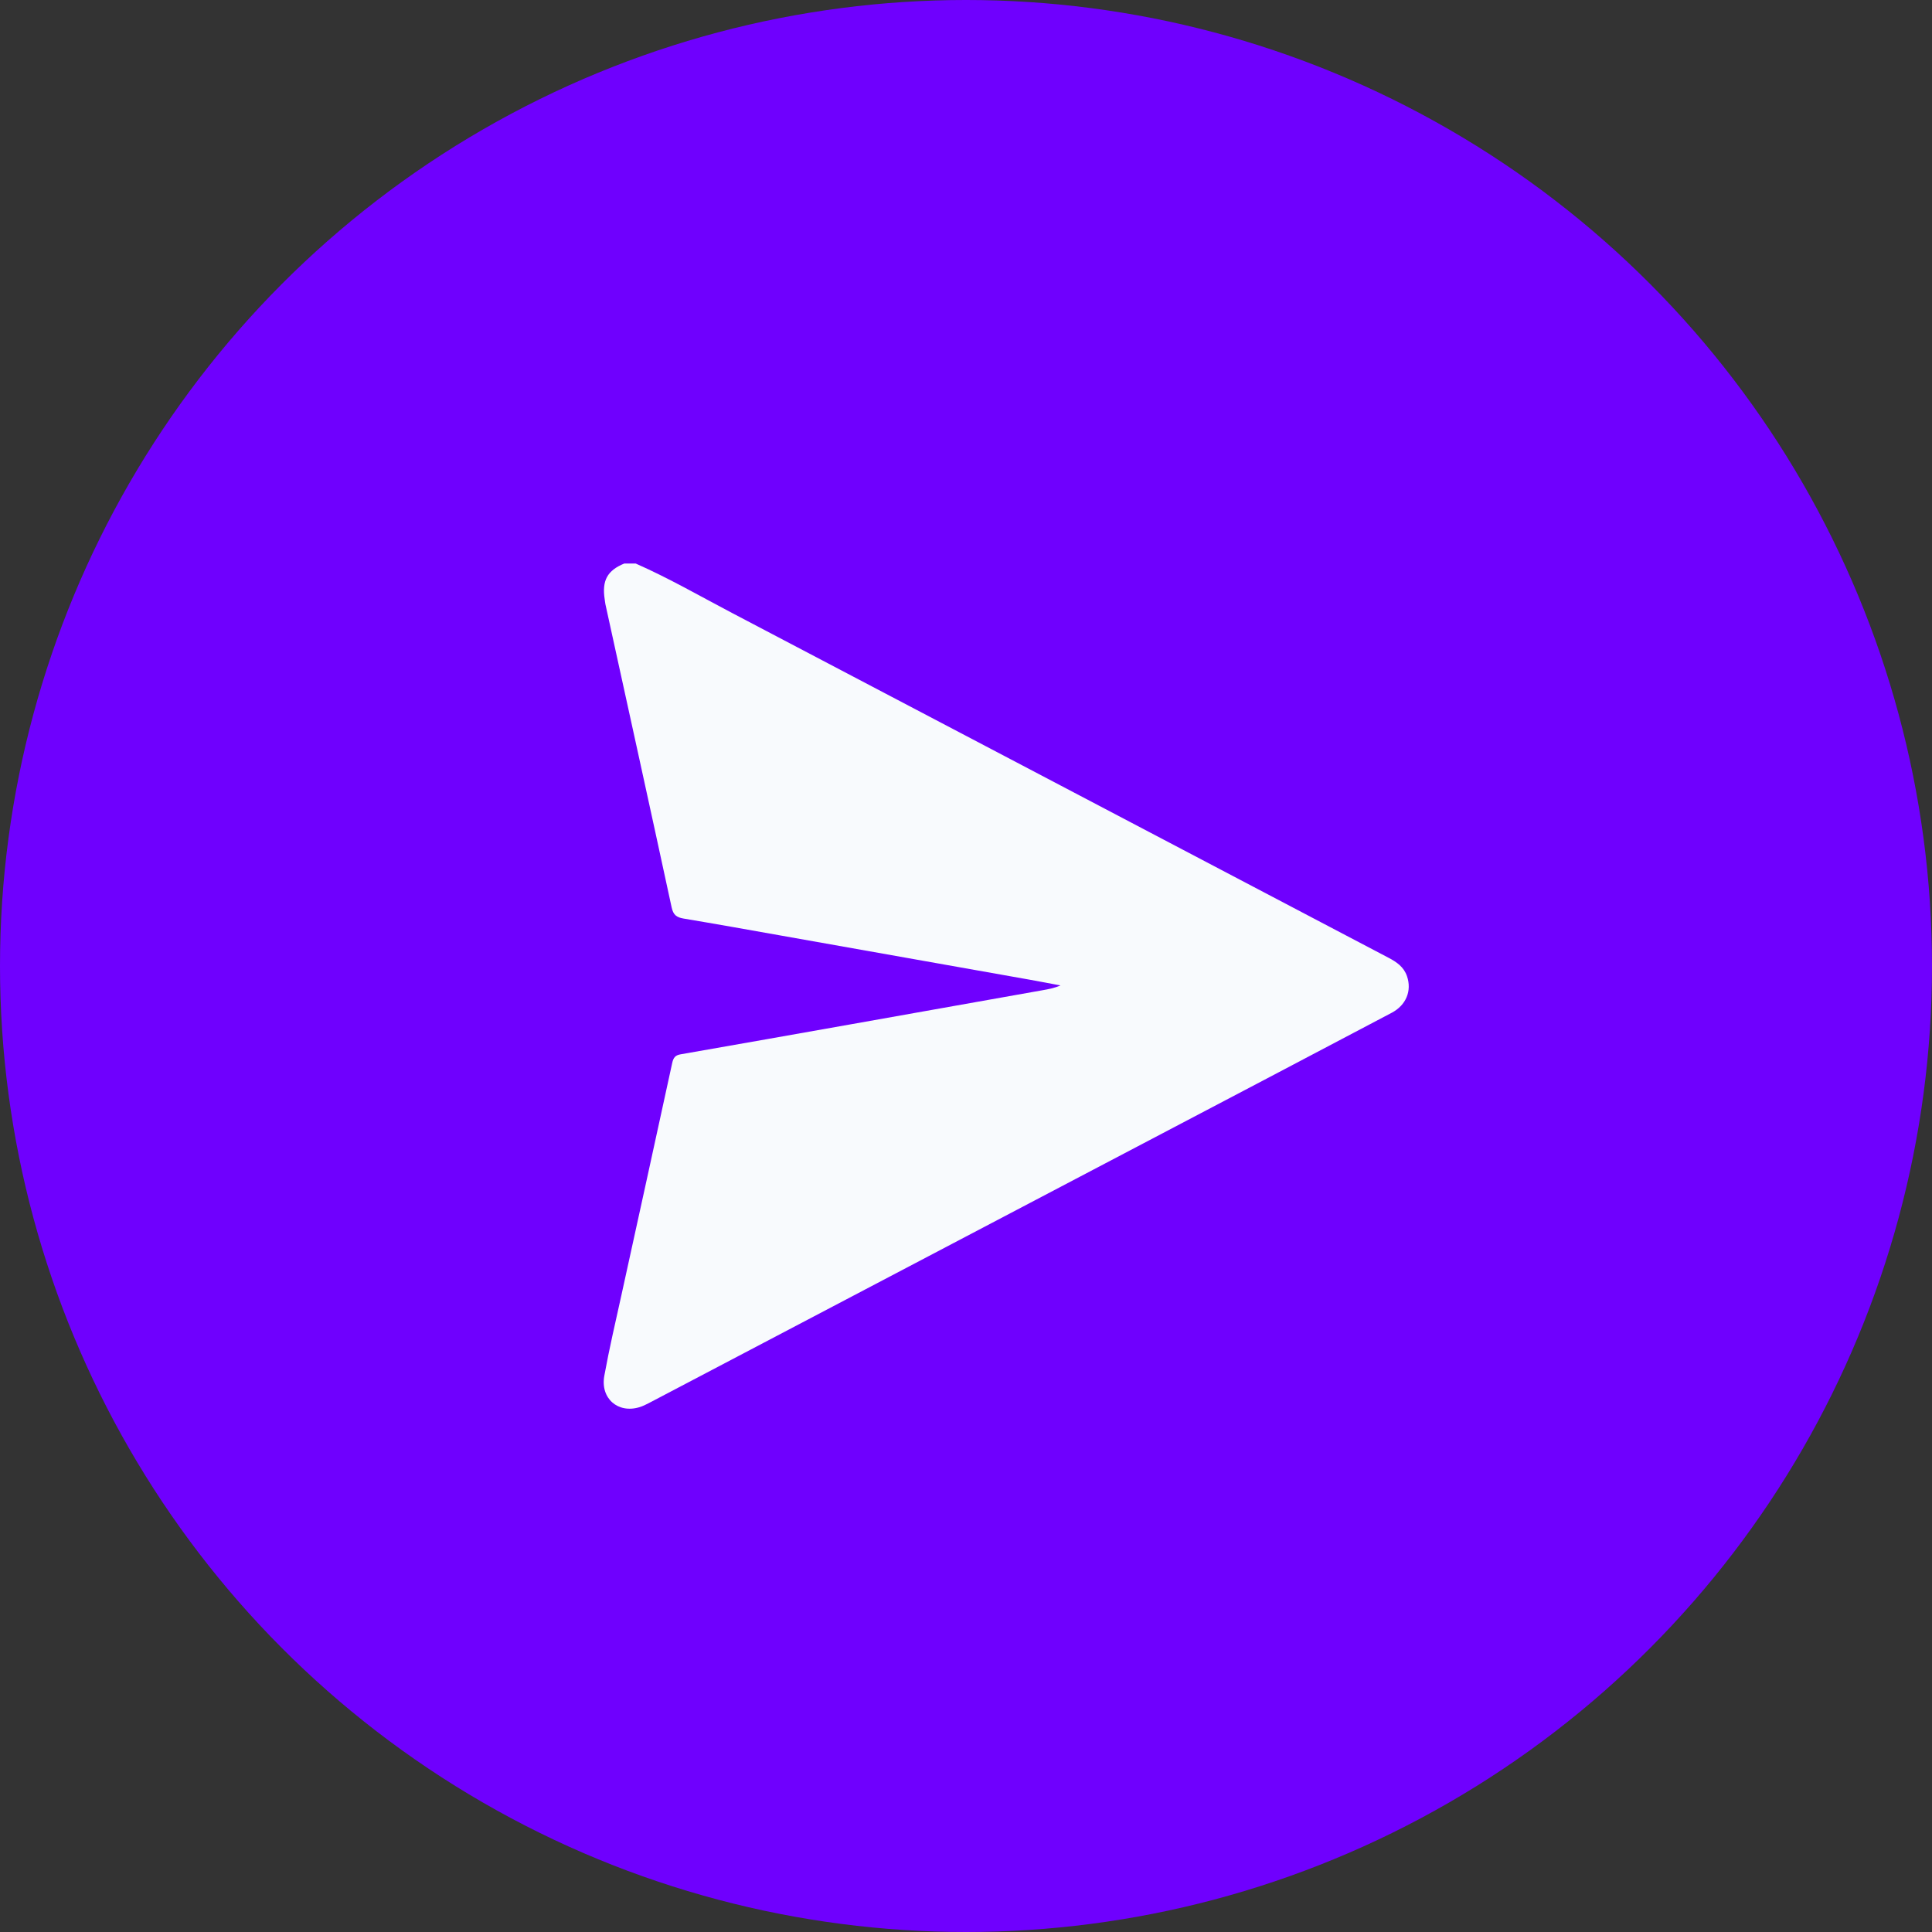 <svg width="48" height="48" viewBox="0 0 48 48" fill="none" xmlns="http://www.w3.org/2000/svg">
<rect x="0" y="0" width="48" height="48" fill="#333333" stroke="none"/>
<circle cx="24" cy="24" r="24" fill="#6F00FE"/>
<g clip-path="url(#clip0_3418_1946)">
<path d="M15.792 14C16.617 14.363 17.399 14.815 18.197 15.234C23.632 18.085 29.064 20.943 34.499 23.796C34.701 23.902 34.879 24.024 34.957 24.255C35.08 24.618 34.935 24.972 34.577 25.162C33.547 25.706 32.516 26.248 31.485 26.79C26.366 29.48 21.245 32.168 16.125 34.857C16.049 34.897 15.969 34.936 15.887 34.961C15.353 35.124 14.912 34.743 15.014 34.181C15.136 33.51 15.291 32.846 15.438 32.181C15.859 30.257 16.284 28.334 16.701 26.409C16.731 26.273 16.78 26.216 16.912 26.194C18.33 25.947 19.747 25.695 21.165 25.444C22.74 25.165 24.315 24.884 25.89 24.604C26.041 24.578 26.191 24.551 26.347 24.483C26.094 24.436 25.841 24.386 25.587 24.341C23.526 23.975 21.465 23.609 19.405 23.244C18.597 23.101 17.791 22.956 16.982 22.821C16.812 22.792 16.728 22.734 16.687 22.545C16.145 20.034 15.592 17.525 15.042 15.015C15.034 14.975 15.03 14.934 15.024 14.893C14.951 14.424 15.088 14.172 15.512 14C15.605 14 15.699 14 15.792 14Z" fill="#F8FAFD"/>
</g>
<defs>
<clipPath id="clip0_3418_1946">
<rect width="20" height="21" fill="white" transform="translate(15 14)"/>
</clipPath>
</defs>
</svg>

